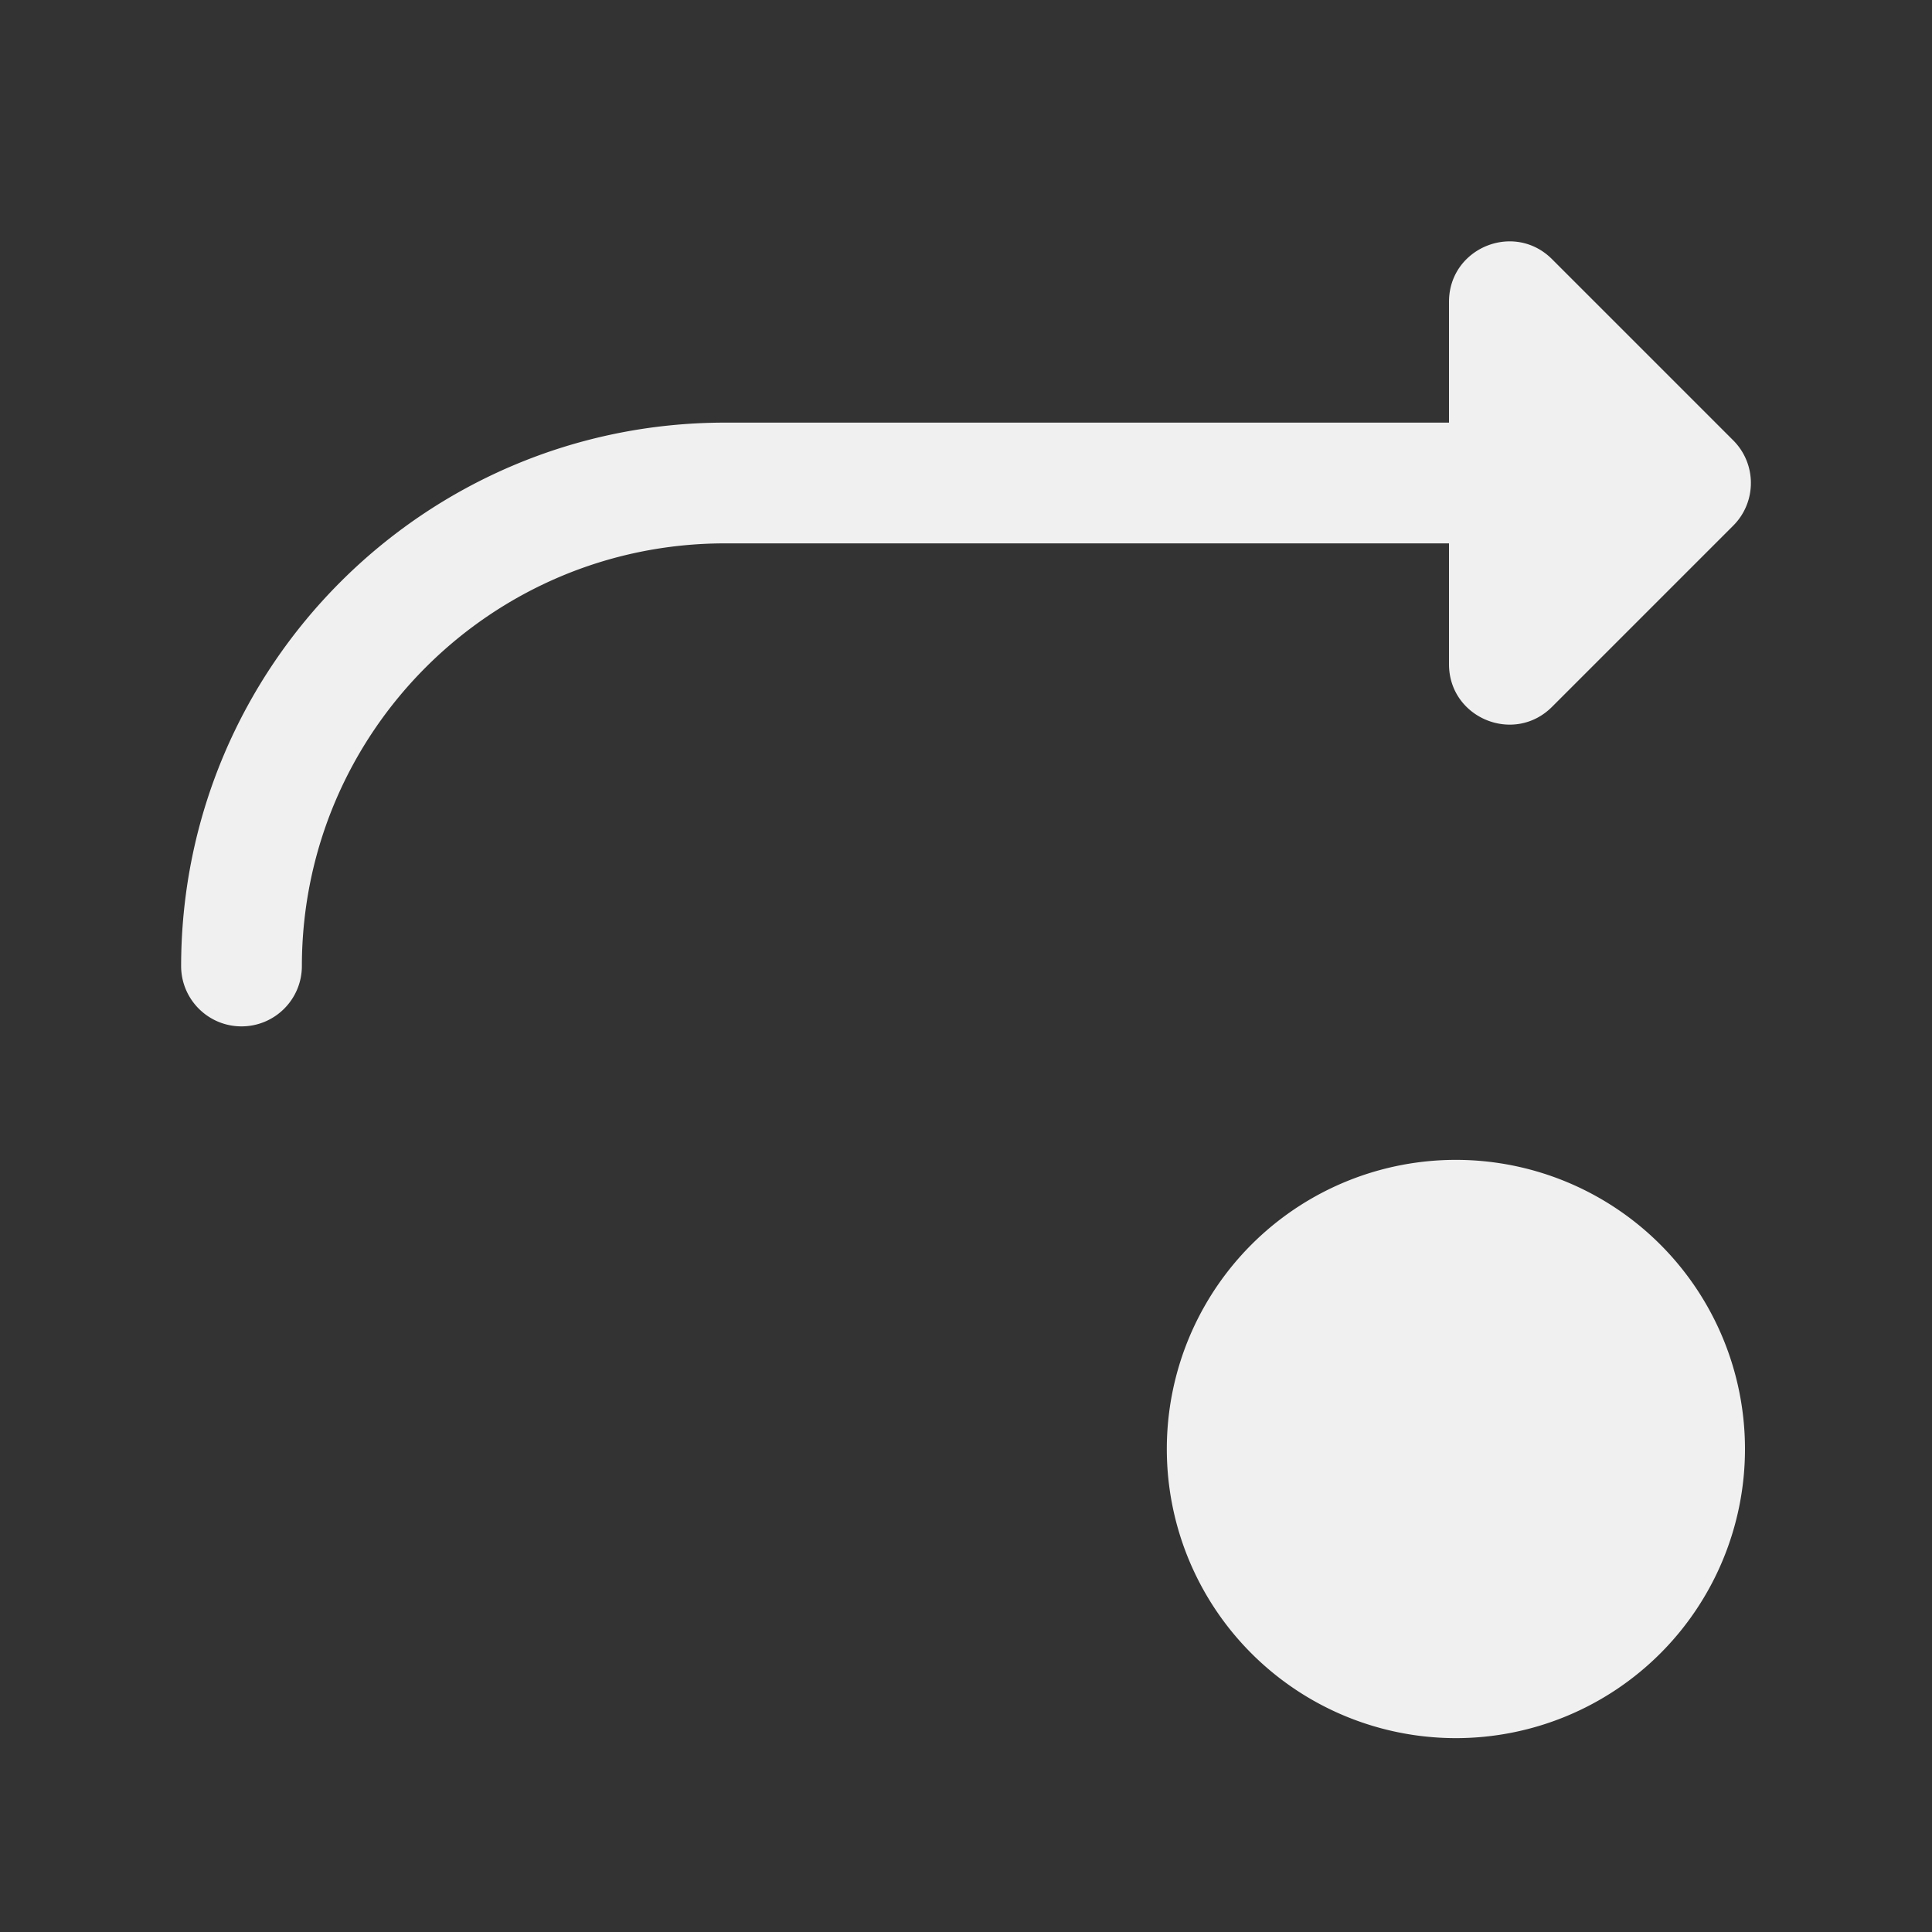 <?xml version="1.0" encoding="UTF-8" standalone="no"?>
<svg
   width="32"
   height="32"
   fill="#f0f0f0"
   viewBox="0 0 256 256"
   data-darkreader-inline-fill=""
   version="1.1"
   id="svg1"
   xmlns="http://www.w3.org/2000/svg"
   xmlns:svg="http://www.w3.org/2000/svg">
  <rect x="0" y="0" width="256" height="256" fill="#333333" stroke="none"/>
  <defs
     id="defs1" />
  <path
     id="path1"
     d="M 200.25,31.984 C 196.064,31.879 191.996,35.096 192,40 V 56 H 96 c -39.746,0.044 -71.956,32.254 -72,72 0,4.418 3.582,8 8,8 4.418,0 8,-3.582 8,-8 0.033,-30.914 25.086,-55.967 56,-56 h 96 v 16 c -0.006,7.132 8.616,10.702 13.656,5.656 l 24,-24 c 3.128,-3.125 3.128,-8.188 0,-11.312 l -24,-24 C 204.081,32.767 202.153,32.032 200.25,31.984 Z M 192.922,153.688 A 38.31,38.31 0 0 0 154.609,192 38.31,38.31 0 0 0 192.922,230.312 38.31,38.31 0 0 0 231.219,192 38.31,38.31 0 0 0 192.922,153.688 Z" />
</svg>
